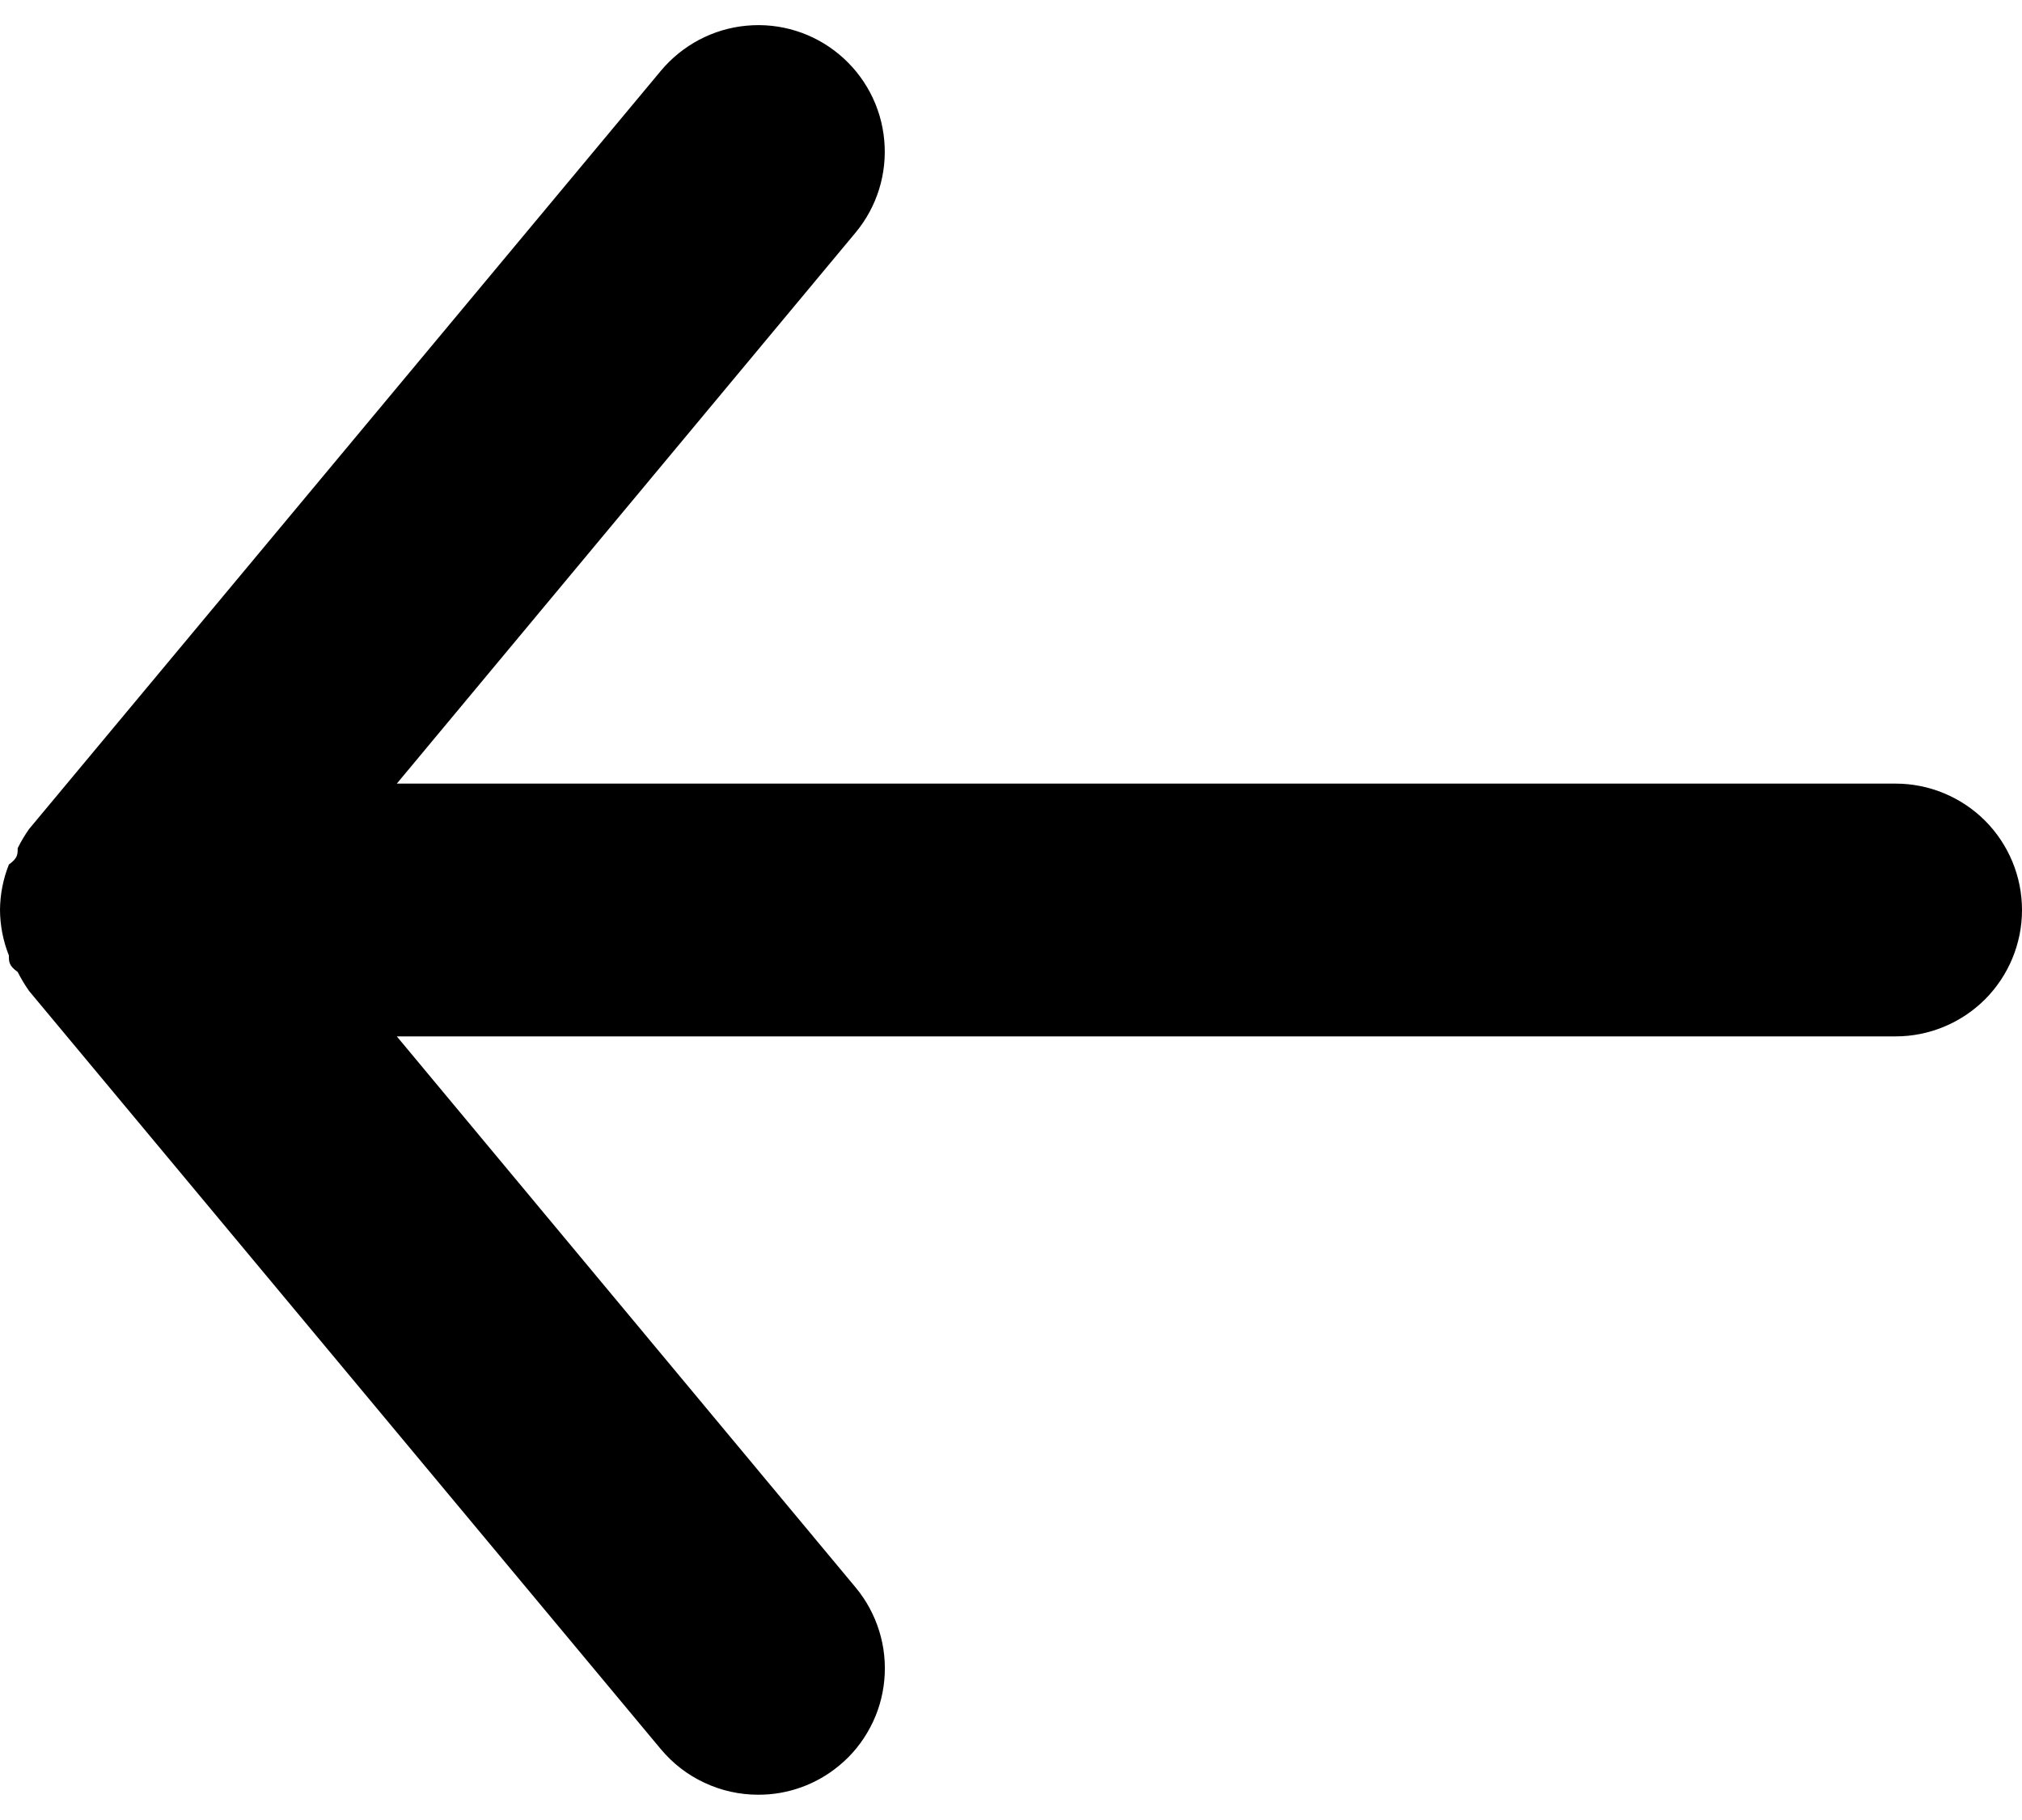<svg width="20" height="18" viewBox="0 0 20 18" fill="none" xmlns="http://www.w3.org/2000/svg">
<path d="M18.75 7.75H3.925L8.463 2.3C8.675 2.045 8.777 1.716 8.746 1.385C8.716 1.055 8.555 0.75 8.3 0.538C8.045 0.325 7.716 0.223 7.385 0.254C7.055 0.284 6.75 0.445 6.537 0.7L0.287 8.2C0.245 8.26 0.208 8.322 0.175 8.388C0.175 8.45 0.175 8.488 0.088 8.55C0.031 8.693 0.001 8.846 0 9C0.001 9.154 0.031 9.307 0.088 9.45C0.088 9.513 0.087 9.55 0.175 9.613C0.208 9.678 0.245 9.74 0.287 9.8L6.537 17.3C6.655 17.441 6.802 17.555 6.969 17.632C7.135 17.71 7.316 17.75 7.5 17.75C7.792 17.751 8.075 17.649 8.3 17.462C8.427 17.358 8.531 17.229 8.608 17.083C8.685 16.938 8.732 16.779 8.747 16.615C8.762 16.451 8.745 16.286 8.696 16.129C8.647 15.972 8.568 15.826 8.463 15.7L3.925 10.25H18.75C19.081 10.25 19.399 10.118 19.634 9.884C19.868 9.649 20 9.332 20 9C20 8.668 19.868 8.351 19.634 8.116C19.399 7.882 19.081 7.75 18.75 7.75Z" fill="black"/>
</svg>
